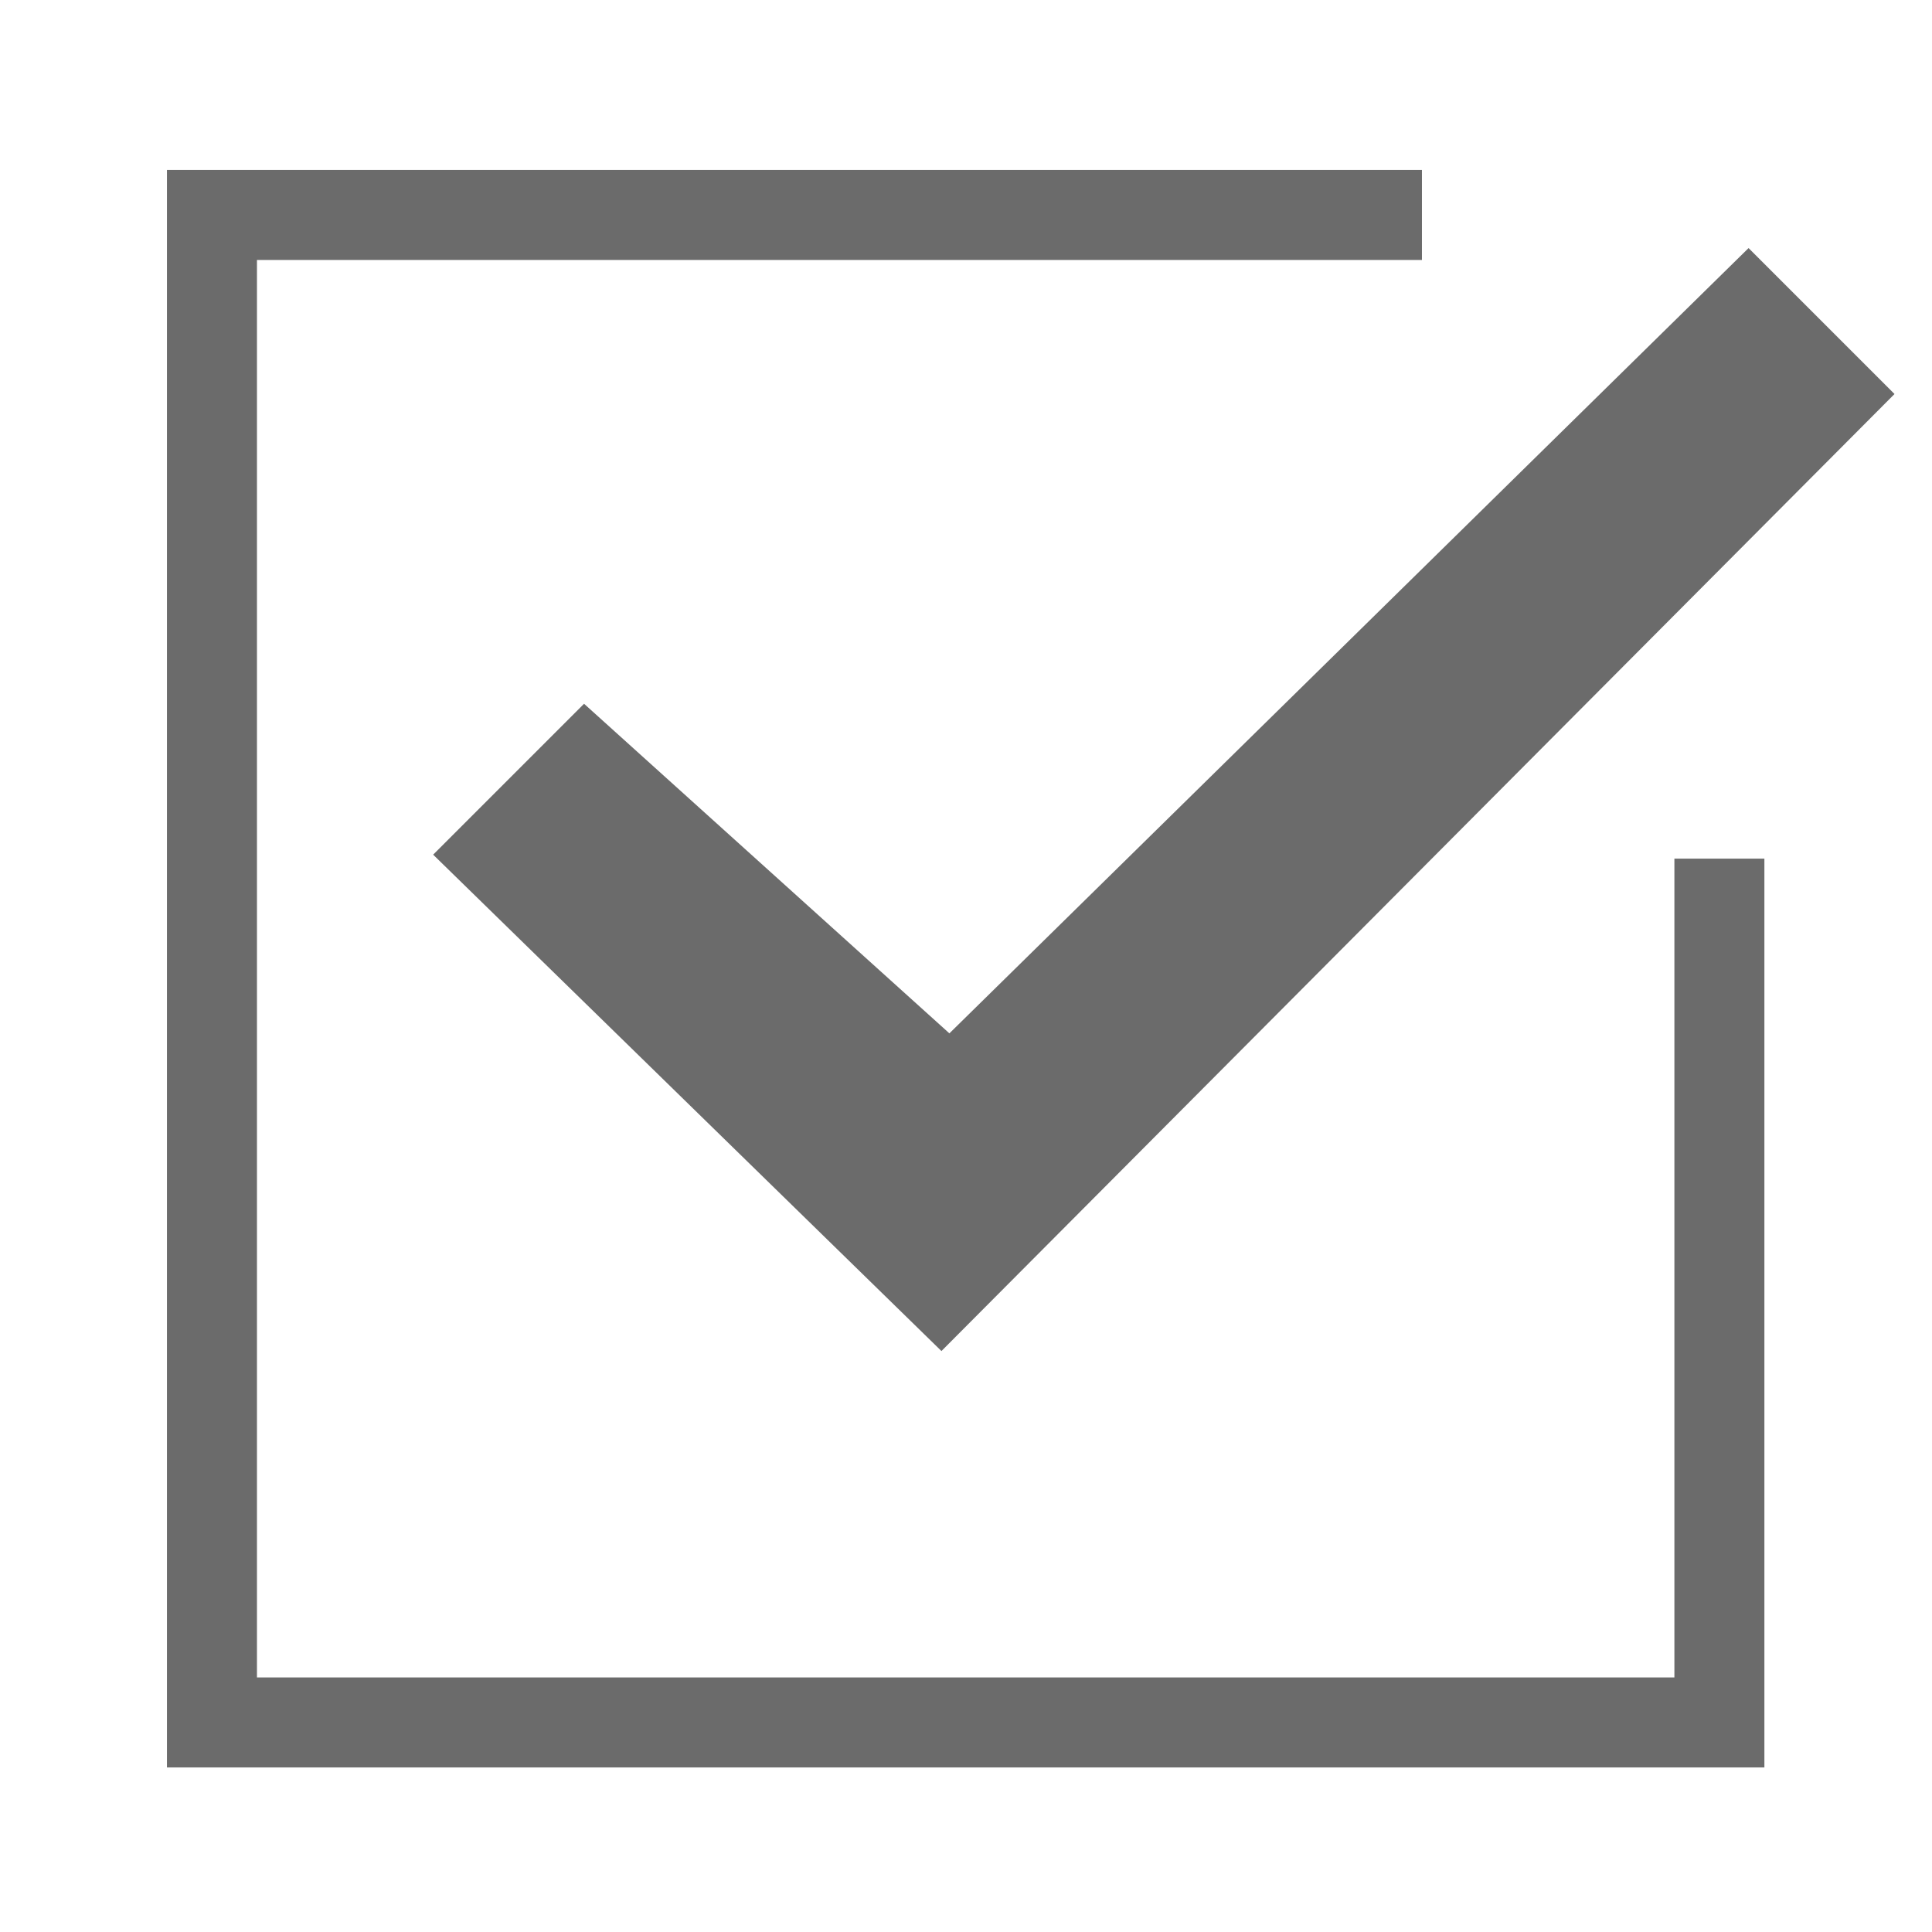 <?xml version="1.0" encoding="utf-8"?>
<!-- Generator: Adobe Illustrator 17.0.0, SVG Export Plug-In . SVG Version: 6.00 Build 0)  -->
<!DOCTYPE svg PUBLIC "-//W3C//DTD SVG 1.1//EN" "http://www.w3.org/Graphics/SVG/1.1/DTD/svg11.dtd">
<svg version="1.1" id="图层_1" xmlns="http://www.w3.org/2000/svg" xmlns:xlink="http://www.w3.org/1999/xlink" x="0px" y="0px"
	 width="200px" height="200px" viewBox="0 0 200 200" enable-background="new 0 0 200 200" xml:space="preserve">
<g>
	<g transform="scale(0.195, 0.195)">
		<path fill="#6B6B6B" d="M310.055,373.605l-80.107,80.107l269.838,263.516l505.949-508.057l-77.473-77.473l-424.259,416.88
			L310.055,373.605z M888.887,890.496H136.408v-752.48h618.459V90.241H88.631v848.031h848.031V455.821h-47.776V890.496z"/>
	</g>
</g>
</svg>
